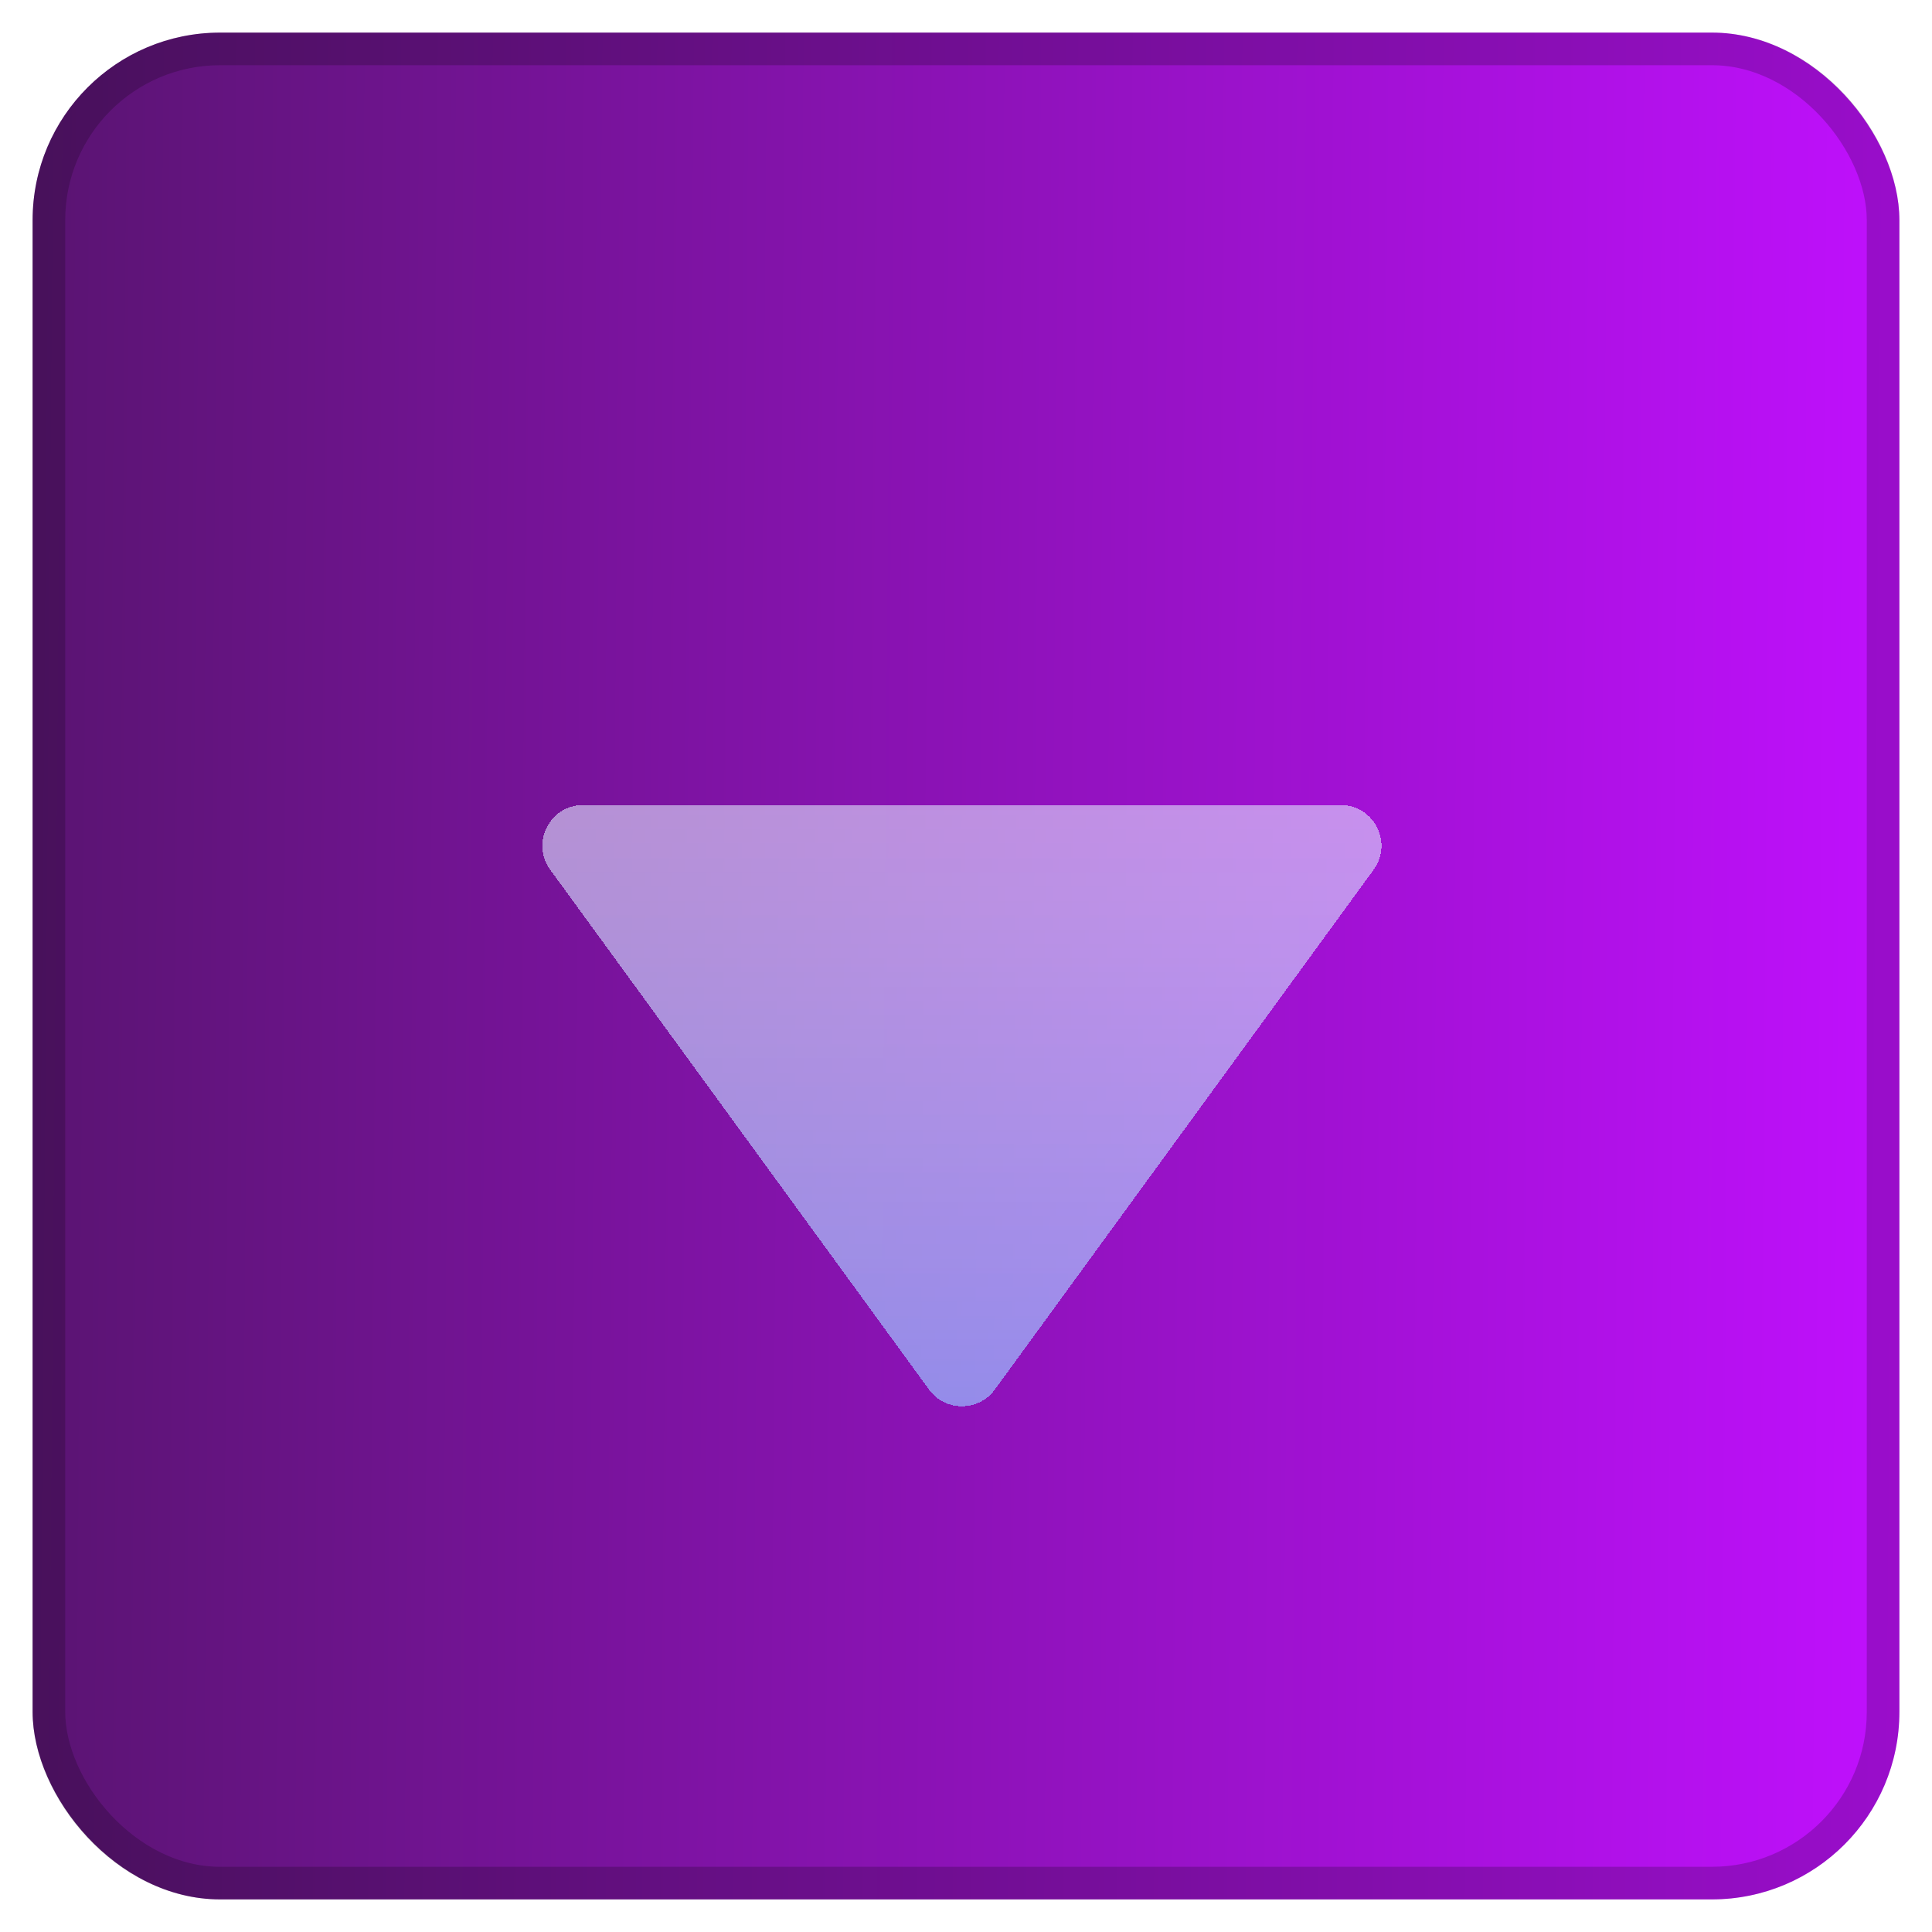 <svg width="237" height="237" viewBox="0 0 237 237" fill="none" xmlns="http://www.w3.org/2000/svg">
<g filter="url(#filter0_di_6_7)">
<rect x="4" width="229" height="229" rx="23" fill="url(#paint0_linear_6_7)"/>
<rect x="6" y="2" width="225" height="225" rx="21" stroke="black" stroke-opacity="0.2" stroke-width="4"/>
</g>
<g filter="url(#filter1_d_6_7)">
<path d="M122.041 159.455C120.044 162.195 115.956 162.195 113.959 159.455L67.498 95.695C65.09 92.39 67.45 87.75 71.538 87.75H164.462C168.55 87.75 170.91 92.39 168.502 95.695L122.041 159.455Z" fill="url(#paint1_linear_6_7)" shape-rendering="crispEdges"/>
</g>
<defs>
<filter id="filter0_di_6_7" x="0" y="0" width="237" height="237" filterUnits="userSpaceOnUse" color-interpolation-filters="sRGB">
<feFlood flood-opacity="0" result="BackgroundImageFix"/>
<feColorMatrix in="SourceAlpha" type="matrix" values="0 0 0 0 0 0 0 0 0 0 0 0 0 0 0 0 0 0 127 0" result="hardAlpha"/>
<feOffset dy="4"/>
<feGaussianBlur stdDeviation="2"/>
<feComposite in2="hardAlpha" operator="out"/>
<feColorMatrix type="matrix" values="0 0 0 0 0 0 0 0 0 0 0 0 0 0 0 0 0 0 0.25 0"/>
<feBlend mode="normal" in2="BackgroundImageFix" result="effect1_dropShadow_6_7"/>
<feBlend mode="normal" in="SourceGraphic" in2="effect1_dropShadow_6_7" result="shape"/>
<feColorMatrix in="SourceAlpha" type="matrix" values="0 0 0 0 0 0 0 0 0 0 0 0 0 0 0 0 0 0 127 0" result="hardAlpha"/>
<feOffset/>
<feGaussianBlur stdDeviation="10.5"/>
<feComposite in2="hardAlpha" operator="arithmetic" k2="-1" k3="1"/>
<feColorMatrix type="matrix" values="0 0 0 0 0 0 0 0 0 0 0 0 0 0 0 0 0 0 0.25 0"/>
<feBlend mode="normal" in2="shape" result="effect2_innerShadow_6_7"/>
</filter>
<filter id="filter1_d_6_7" x="63.53" y="87.75" width="108.941" height="87.76" filterUnits="userSpaceOnUse" color-interpolation-filters="sRGB">
<feFlood flood-opacity="0" result="BackgroundImageFix"/>
<feColorMatrix in="SourceAlpha" type="matrix" values="0 0 0 0 0 0 0 0 0 0 0 0 0 0 0 0 0 0 127 0" result="hardAlpha"/>
<feOffset dy="11"/>
<feGaussianBlur stdDeviation="1.5"/>
<feComposite in2="hardAlpha" operator="out"/>
<feColorMatrix type="matrix" values="0 0 0 0 0 0 0 0 0 0 0 0 0 0 0 0 0 0 0.25 0"/>
<feBlend mode="normal" in2="BackgroundImageFix" result="effect1_dropShadow_6_7"/>
<feBlend mode="normal" in="SourceGraphic" in2="effect1_dropShadow_6_7" result="shape"/>
</filter>
<linearGradient id="paint0_linear_6_7" x1="-69.5" y1="121" x2="235.5" y2="123.5" gradientUnits="userSpaceOnUse">
<stop stop-color="#391645"/>
<stop offset="1" stop-color="#C110FF"/>
</linearGradient>
<linearGradient id="paint1_linear_6_7" x1="118" y1="165" x2="118" y2="62" gradientUnits="userSpaceOnUse">
<stop stop-color="#93B0FA" stop-opacity="0.76"/>
<stop offset="1" stop-color="#FBFCFF" stop-opacity="0.53"/>
</linearGradient>
</defs>
</svg>
